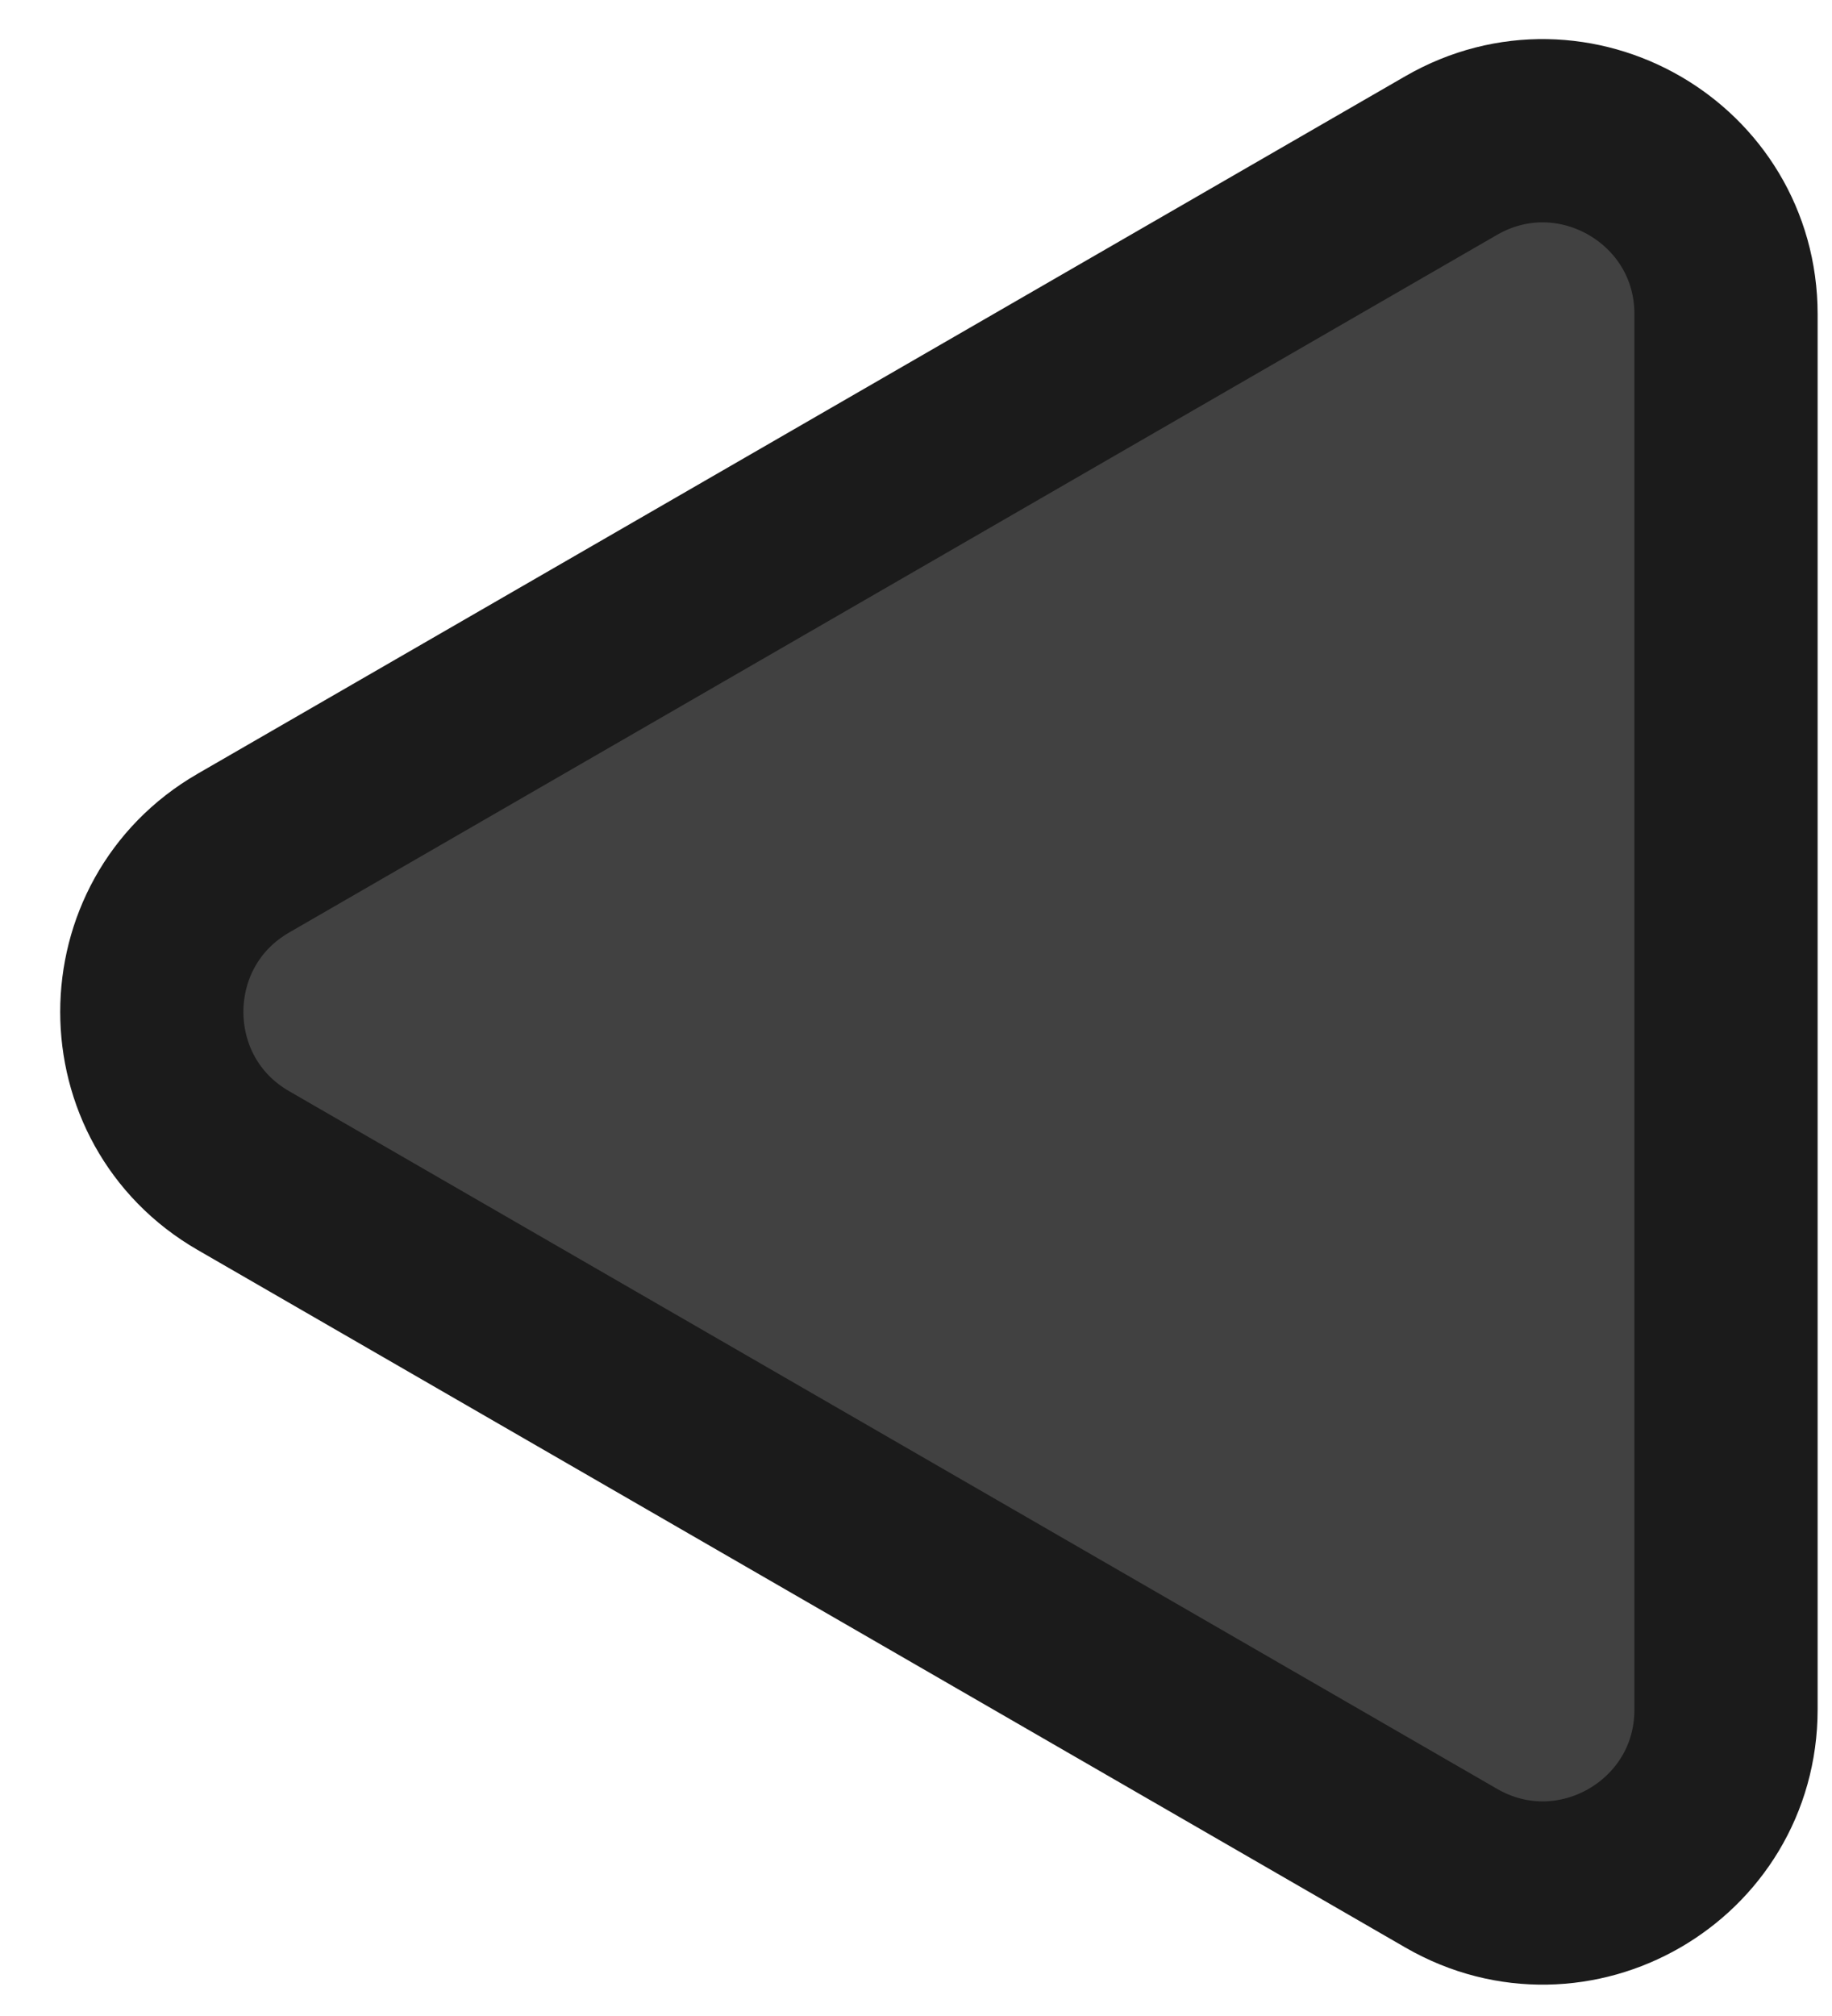 <svg width="20" height="22" viewBox="0 0 20 22" fill="none" xmlns="http://www.w3.org/2000/svg">
<path d="M2.657 9.31C1.324 10.08 1.324 12.005 2.657 12.774L15.843 20.387C17.177 21.157 18.843 20.195 18.843 18.655L18.843 3.429C18.843 1.89 17.177 0.928 15.843 1.697L2.657 9.31Z" fill="#414141" stroke="#1B1B1B" stroke-width="2"/>
</svg>
